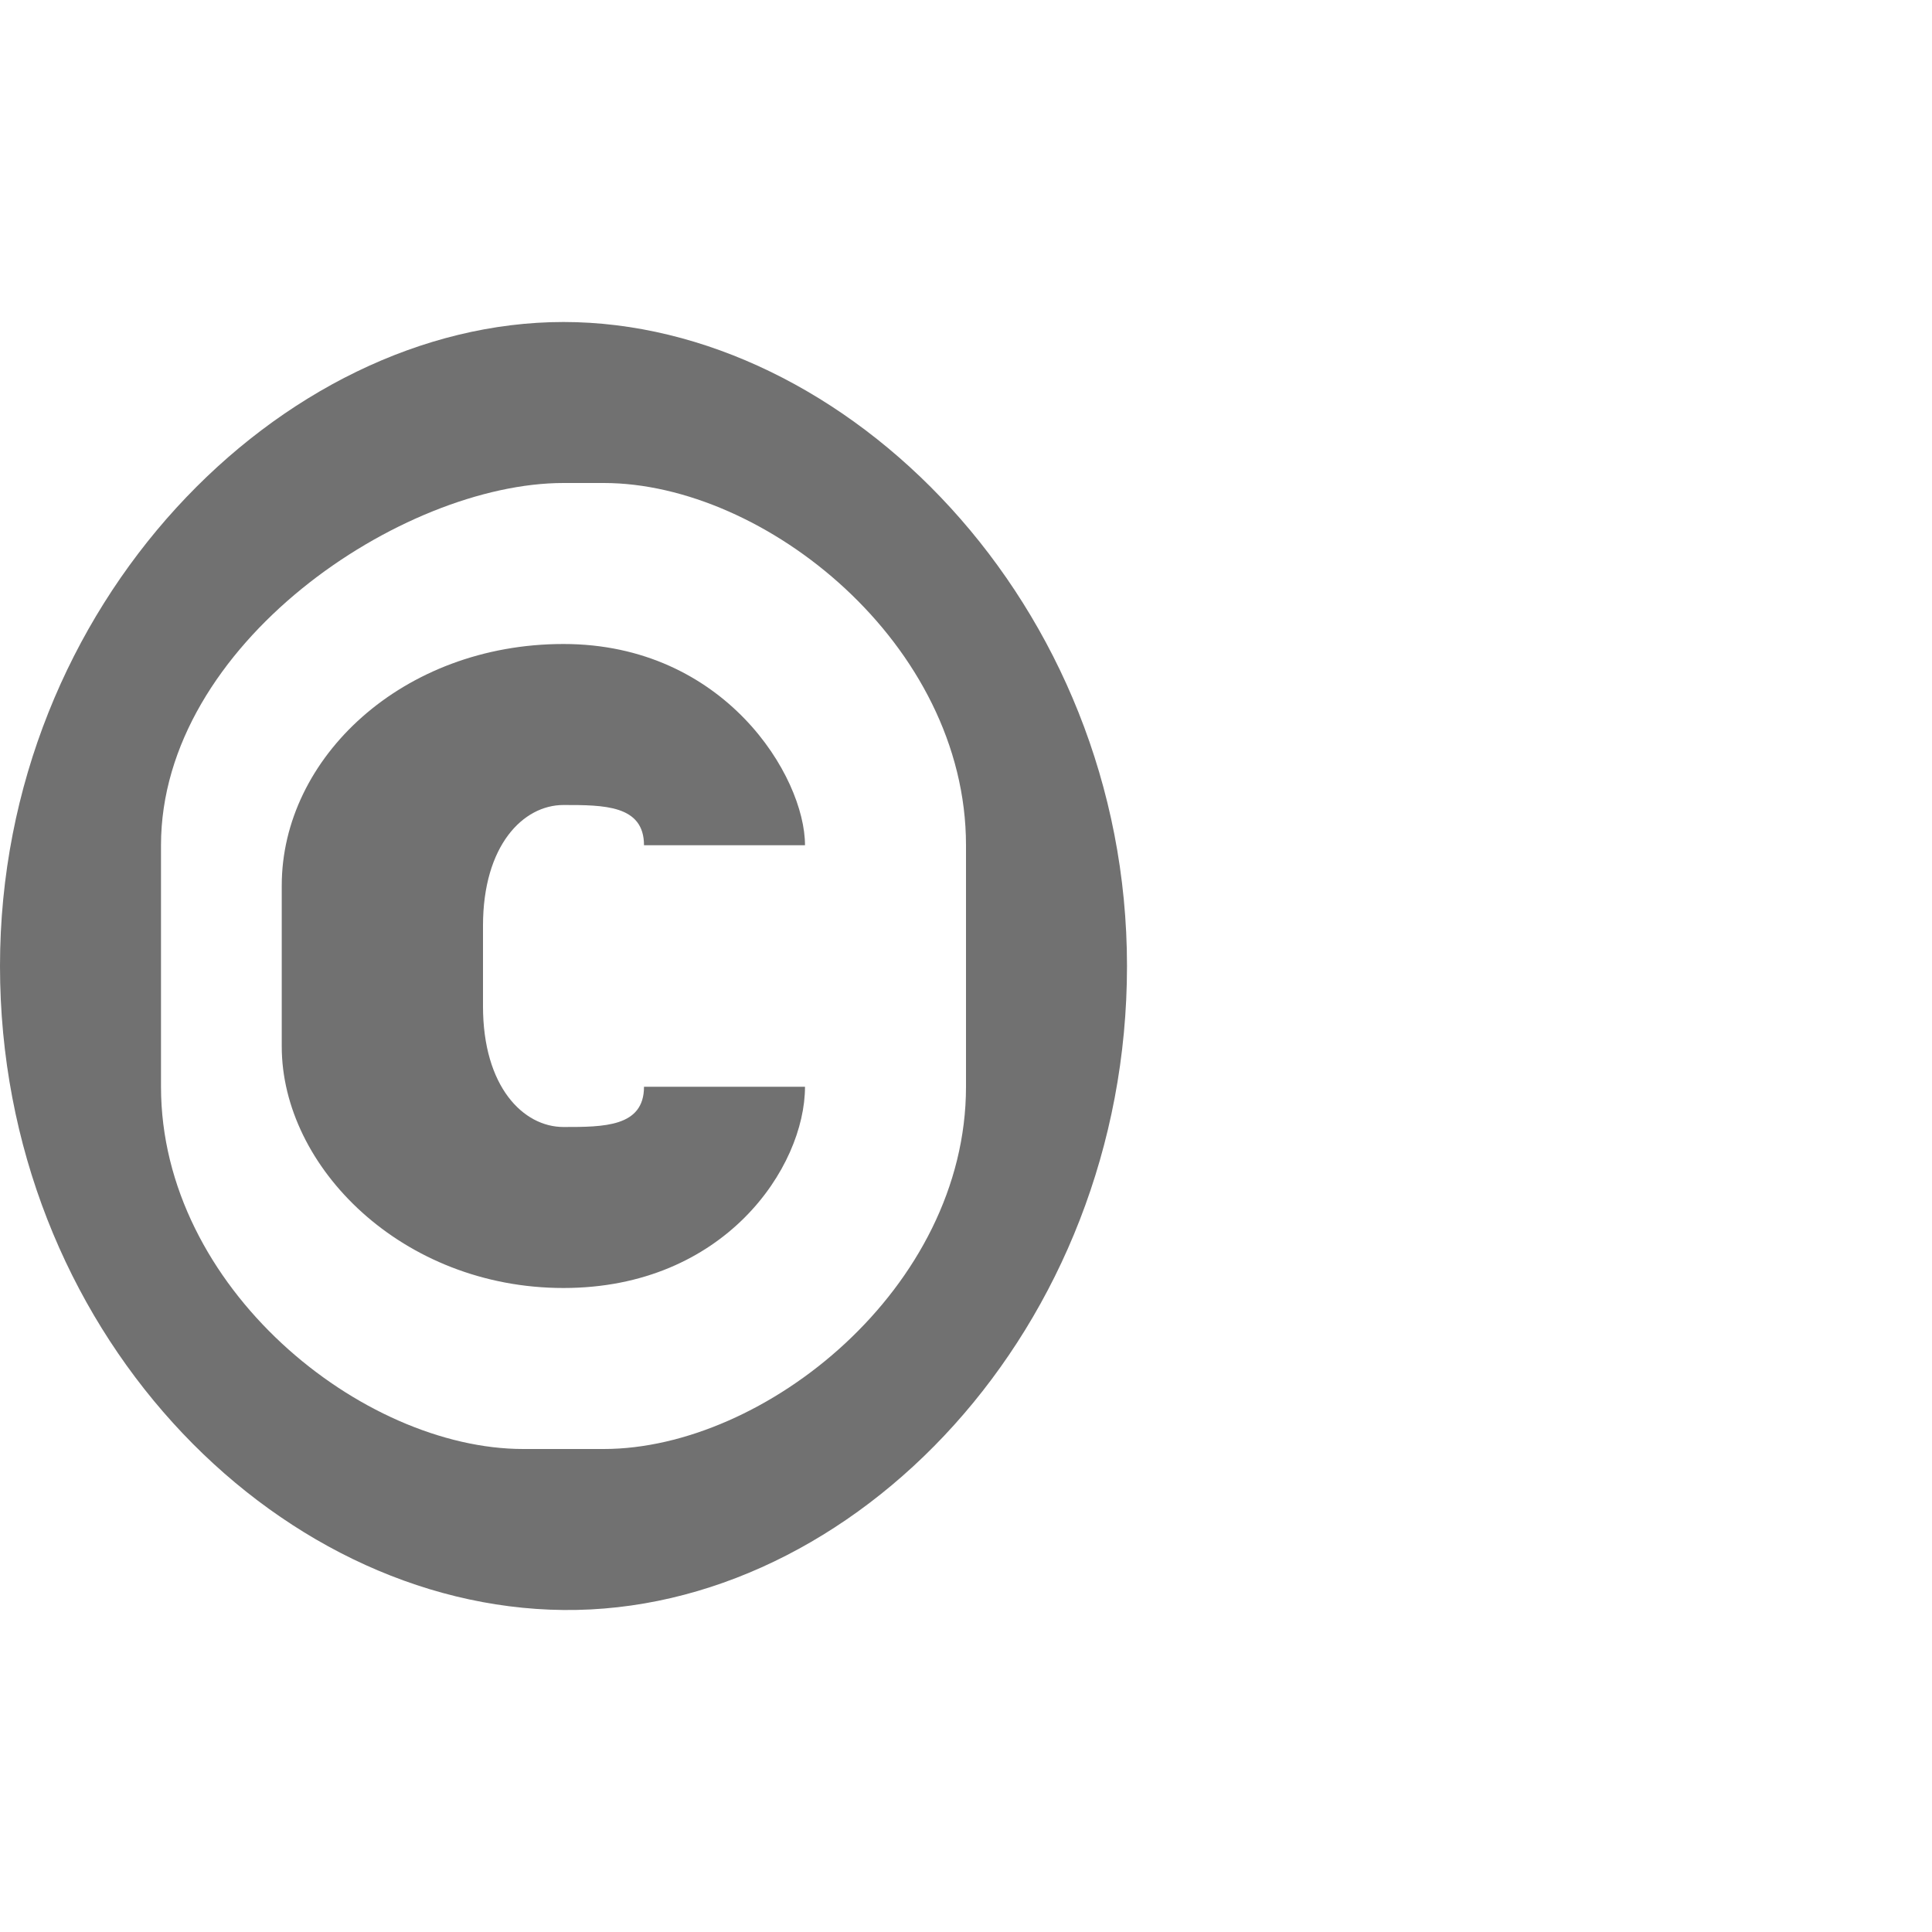 <?xml version="1.0" encoding="UTF-8" standalone="no"?>
<!-- Created with Inkscape (http://www.inkscape.org/) -->

<svg
   width="1200"
   height="1200"
   viewBox="0 0 1200 1200"
   version="1.1"
   id="svg1"
   inkscape:version="1.2.1 (9c6d41e410, 2022-07-14)"
   sodipodi:docname="169_copyright-sign.svg"
   xml:space="preserve"
   xmlns:inkscape="http://www.inkscape.org/namespaces/inkscape"
   xmlns:sodipodi="http://sodipodi.sourceforge.net/DTD/sodipodi-0.dtd"
   xmlns="http://www.w3.org/2000/svg"
   xmlns:svg="http://www.w3.org/2000/svg"><sodipodi:namedview
     id="namedview1"
     pagecolor="#ffffff"
     bordercolor="#000000"
     borderopacity="0.25"
     inkscape:showpageshadow="2"
     inkscape:pageopacity="0.0"
     inkscape:pagecheckerboard="0"
     inkscape:deskcolor="#d1d1d1"
     inkscape:document-units="px"
     showgrid="true"
     inkscape:zoom="0.55583334"
     inkscape:cx="291.45427"
     inkscape:cy="648.5757"
     inkscape:window-width="1350"
     inkscape:window-height="1230"
     inkscape:window-x="1722"
     inkscape:window-y="67"
     inkscape:window-maximized="0"
     inkscape:current-layer="layer1-8"
     showguides="false"><inkscape:grid
       id="grid1"
       units="px"
       originx="0"
       originy="0"
       spacingx="25"
       spacingy="25"
       empcolor="#0099e5"
       empopacity="0.302"
       color="#0099e5"
       opacity="0.149"
       empspacing="4"
       dotted="false"
       gridanglex="30"
       gridanglez="30"
       visible="true" /></sodipodi:namedview><defs
     id="defs1" /><g
     inkscape:label="Layer 1"
     inkscape:groupmode="layer"
     id="layer1"><g
       inkscape:label="Layer 1"
       id="layer1-8"
       transform="translate(100,300)"><path
         id="path2-8-0"
         style="fill:#000000;fill-opacity:0.555;fill-rule:evenodd;stroke-width:0.798"
         d="M 275,600 C 375,600 500,500 500,375 V 225 C 500,100 375,0 275,0 H 250 C 150,0 0,100 0,225 V 375 C 0,500 125,600 225,600 Z M -100,300 C -100,75 75,-100 250,-100 425,-100 600,75 600,300 600,525 430.397,701.799 250,700 69.603,698.201 -100,525 -100,300 Z"
         sodipodi:nodetypes="ssssssssszzzzz" /><path
         id="path2"
         style="fill:#000000;fill-opacity:0.555;fill-rule:evenodd;stroke-width:0.816"
         d="M 400,225 C 400,182.196 350,100 250,100 150,100 75,170.74 75,250 v 100 c 0,75 75,150 175,150 100,0 150,-75 150,-125 H 300 c 0,25 -25,25 -50,25 -25,0 -50,-25 -50,-75 v -50 c 0,-50 25,-75 50,-75 25,0 50,0 50,25 z"
         sodipodi:nodetypes="cssssccsssscc" /></g></g></svg>
